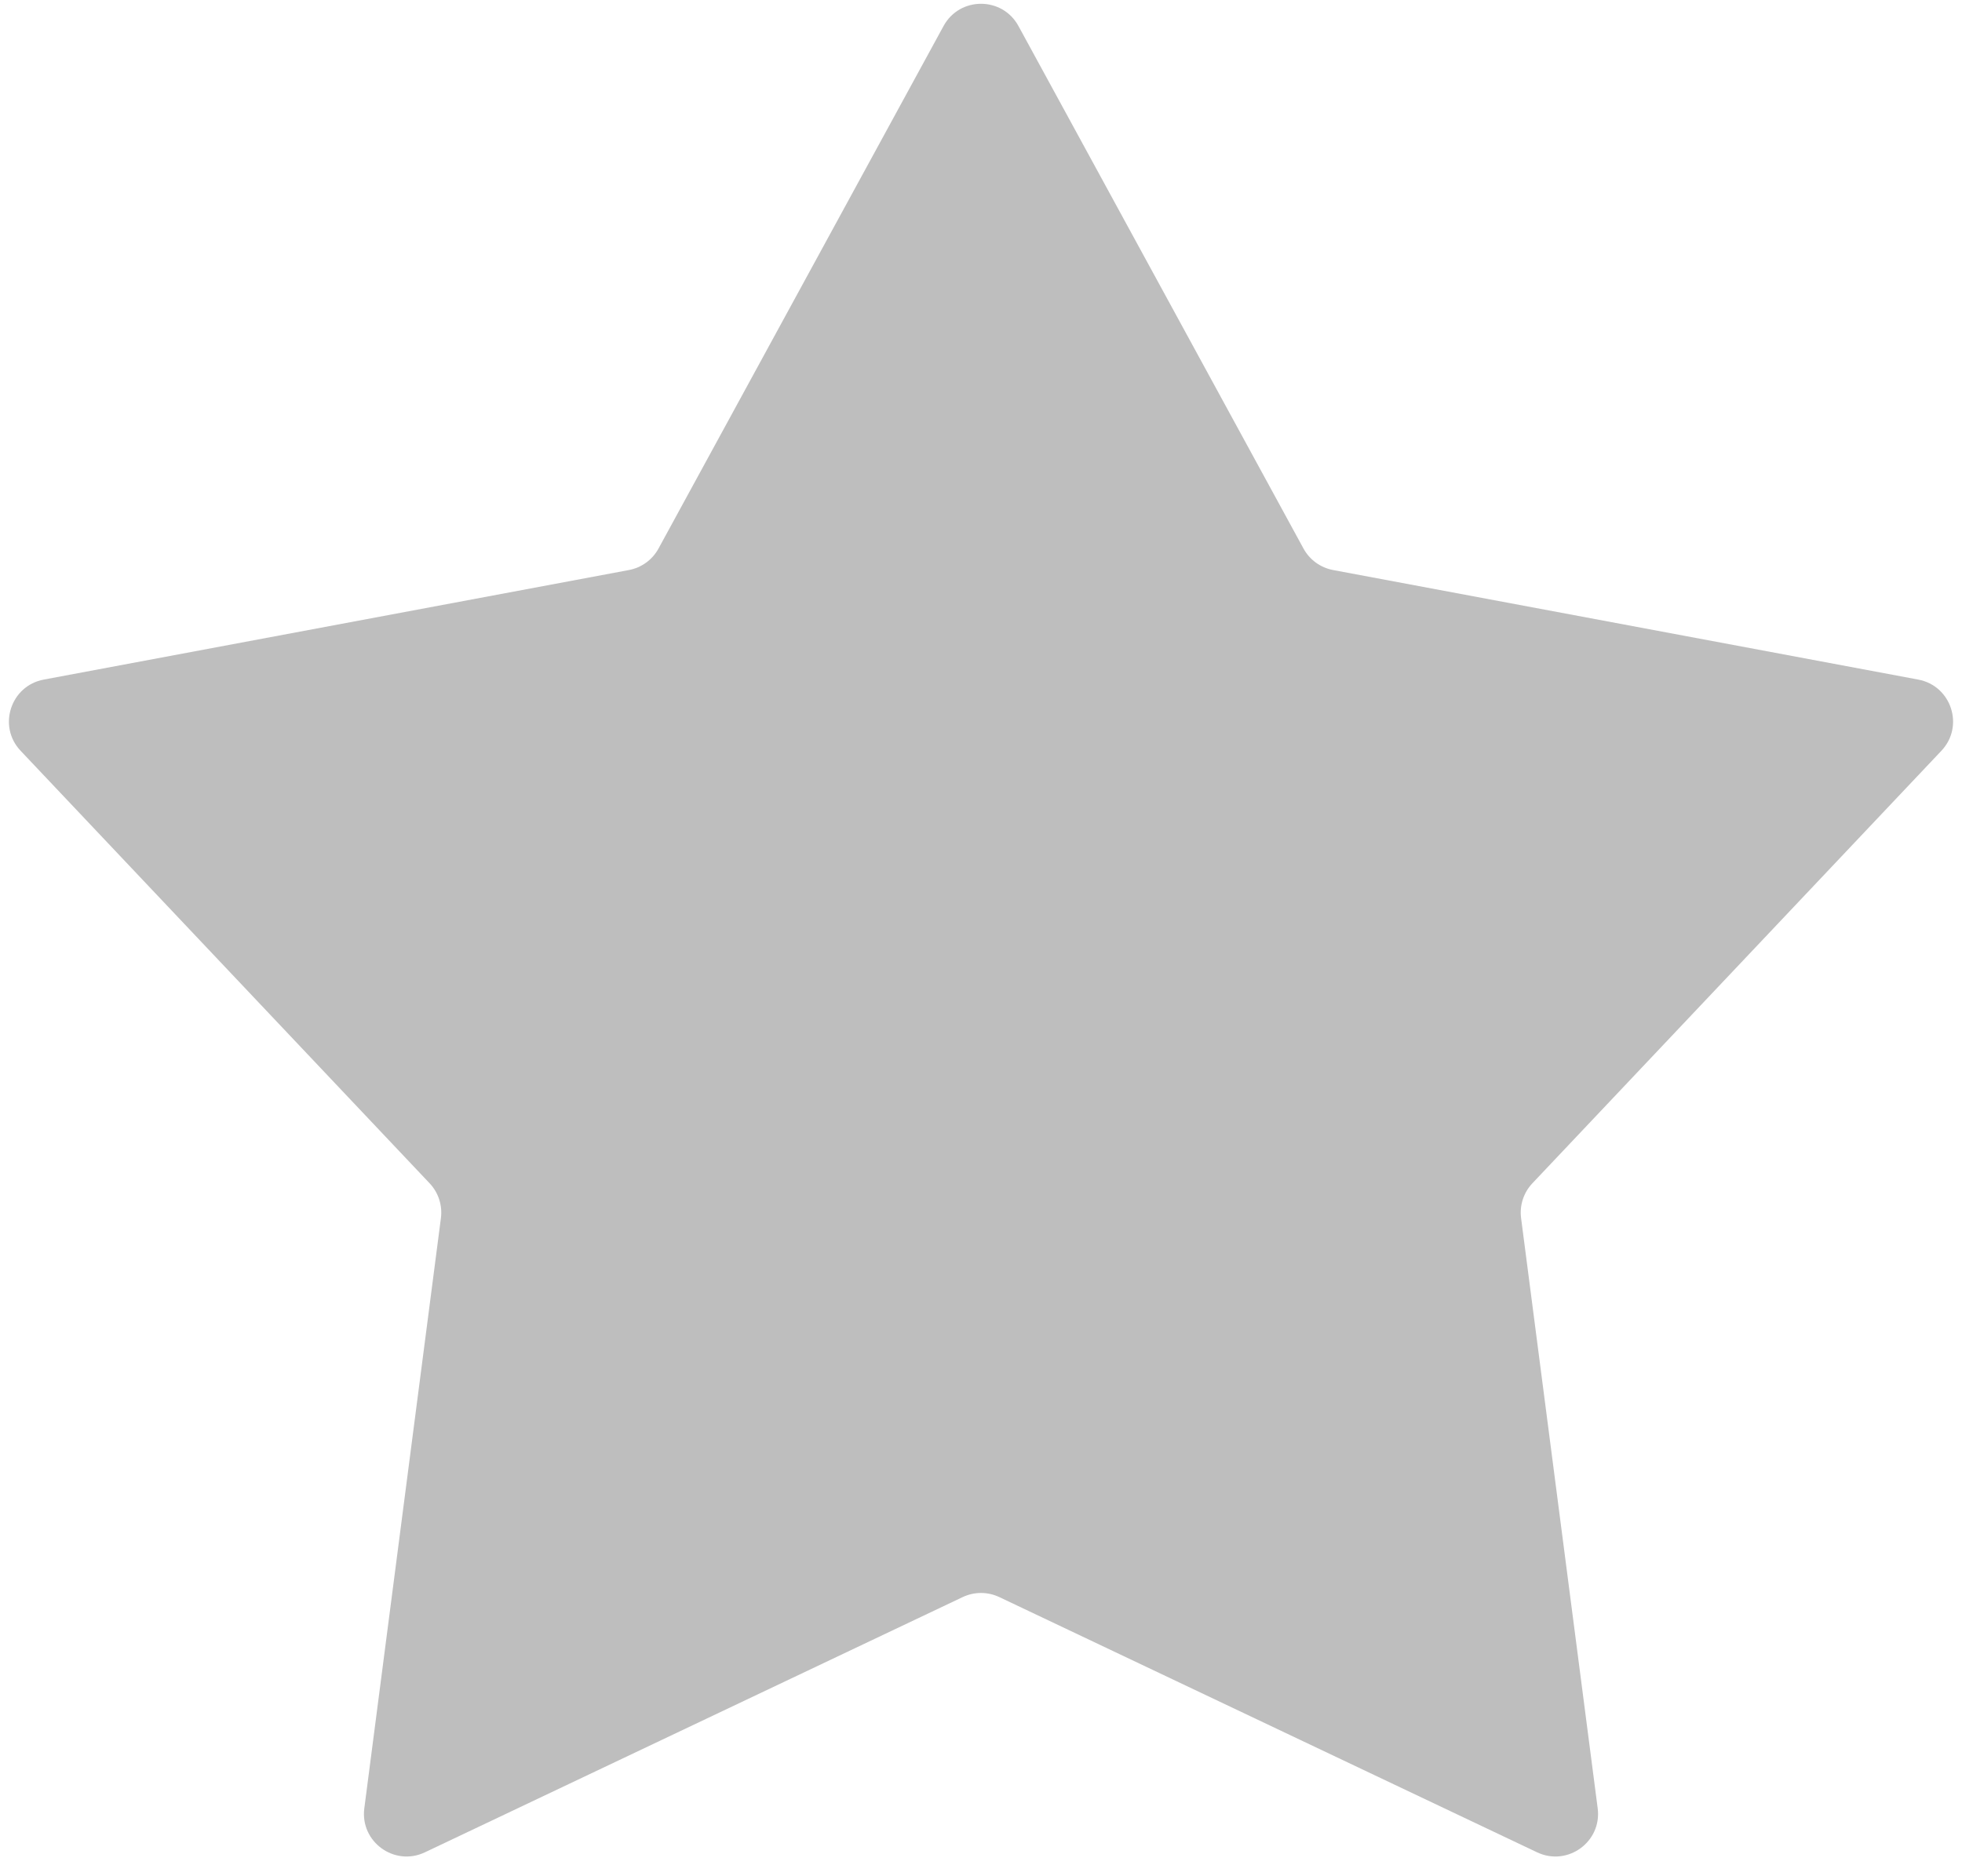 <svg width="92" height="88" viewBox="0 0 92 88" fill="none" xmlns="http://www.w3.org/2000/svg">
<path d="M44.244 1.22C45.002 -0.17 46.998 -0.17 47.756 1.22L61.122 25.728C61.409 26.255 61.919 26.625 62.51 26.736L89.948 31.874C91.504 32.166 92.121 34.064 91.033 35.214L71.855 55.499C71.442 55.936 71.248 56.535 71.325 57.13L74.917 84.814C75.121 86.384 73.507 87.557 72.076 86.878L46.858 74.907C46.315 74.65 45.685 74.65 45.142 74.907L19.924 86.878C18.494 87.557 16.879 86.384 17.083 84.814L20.675 57.13C20.752 56.535 20.558 55.936 20.145 55.499L0.967 35.214C-0.121 34.064 0.496 32.166 2.052 31.874L29.491 26.736C30.081 26.625 30.591 26.255 30.878 25.728L44.244 1.22Z" fill="#BEBEBE"/>
</svg>
